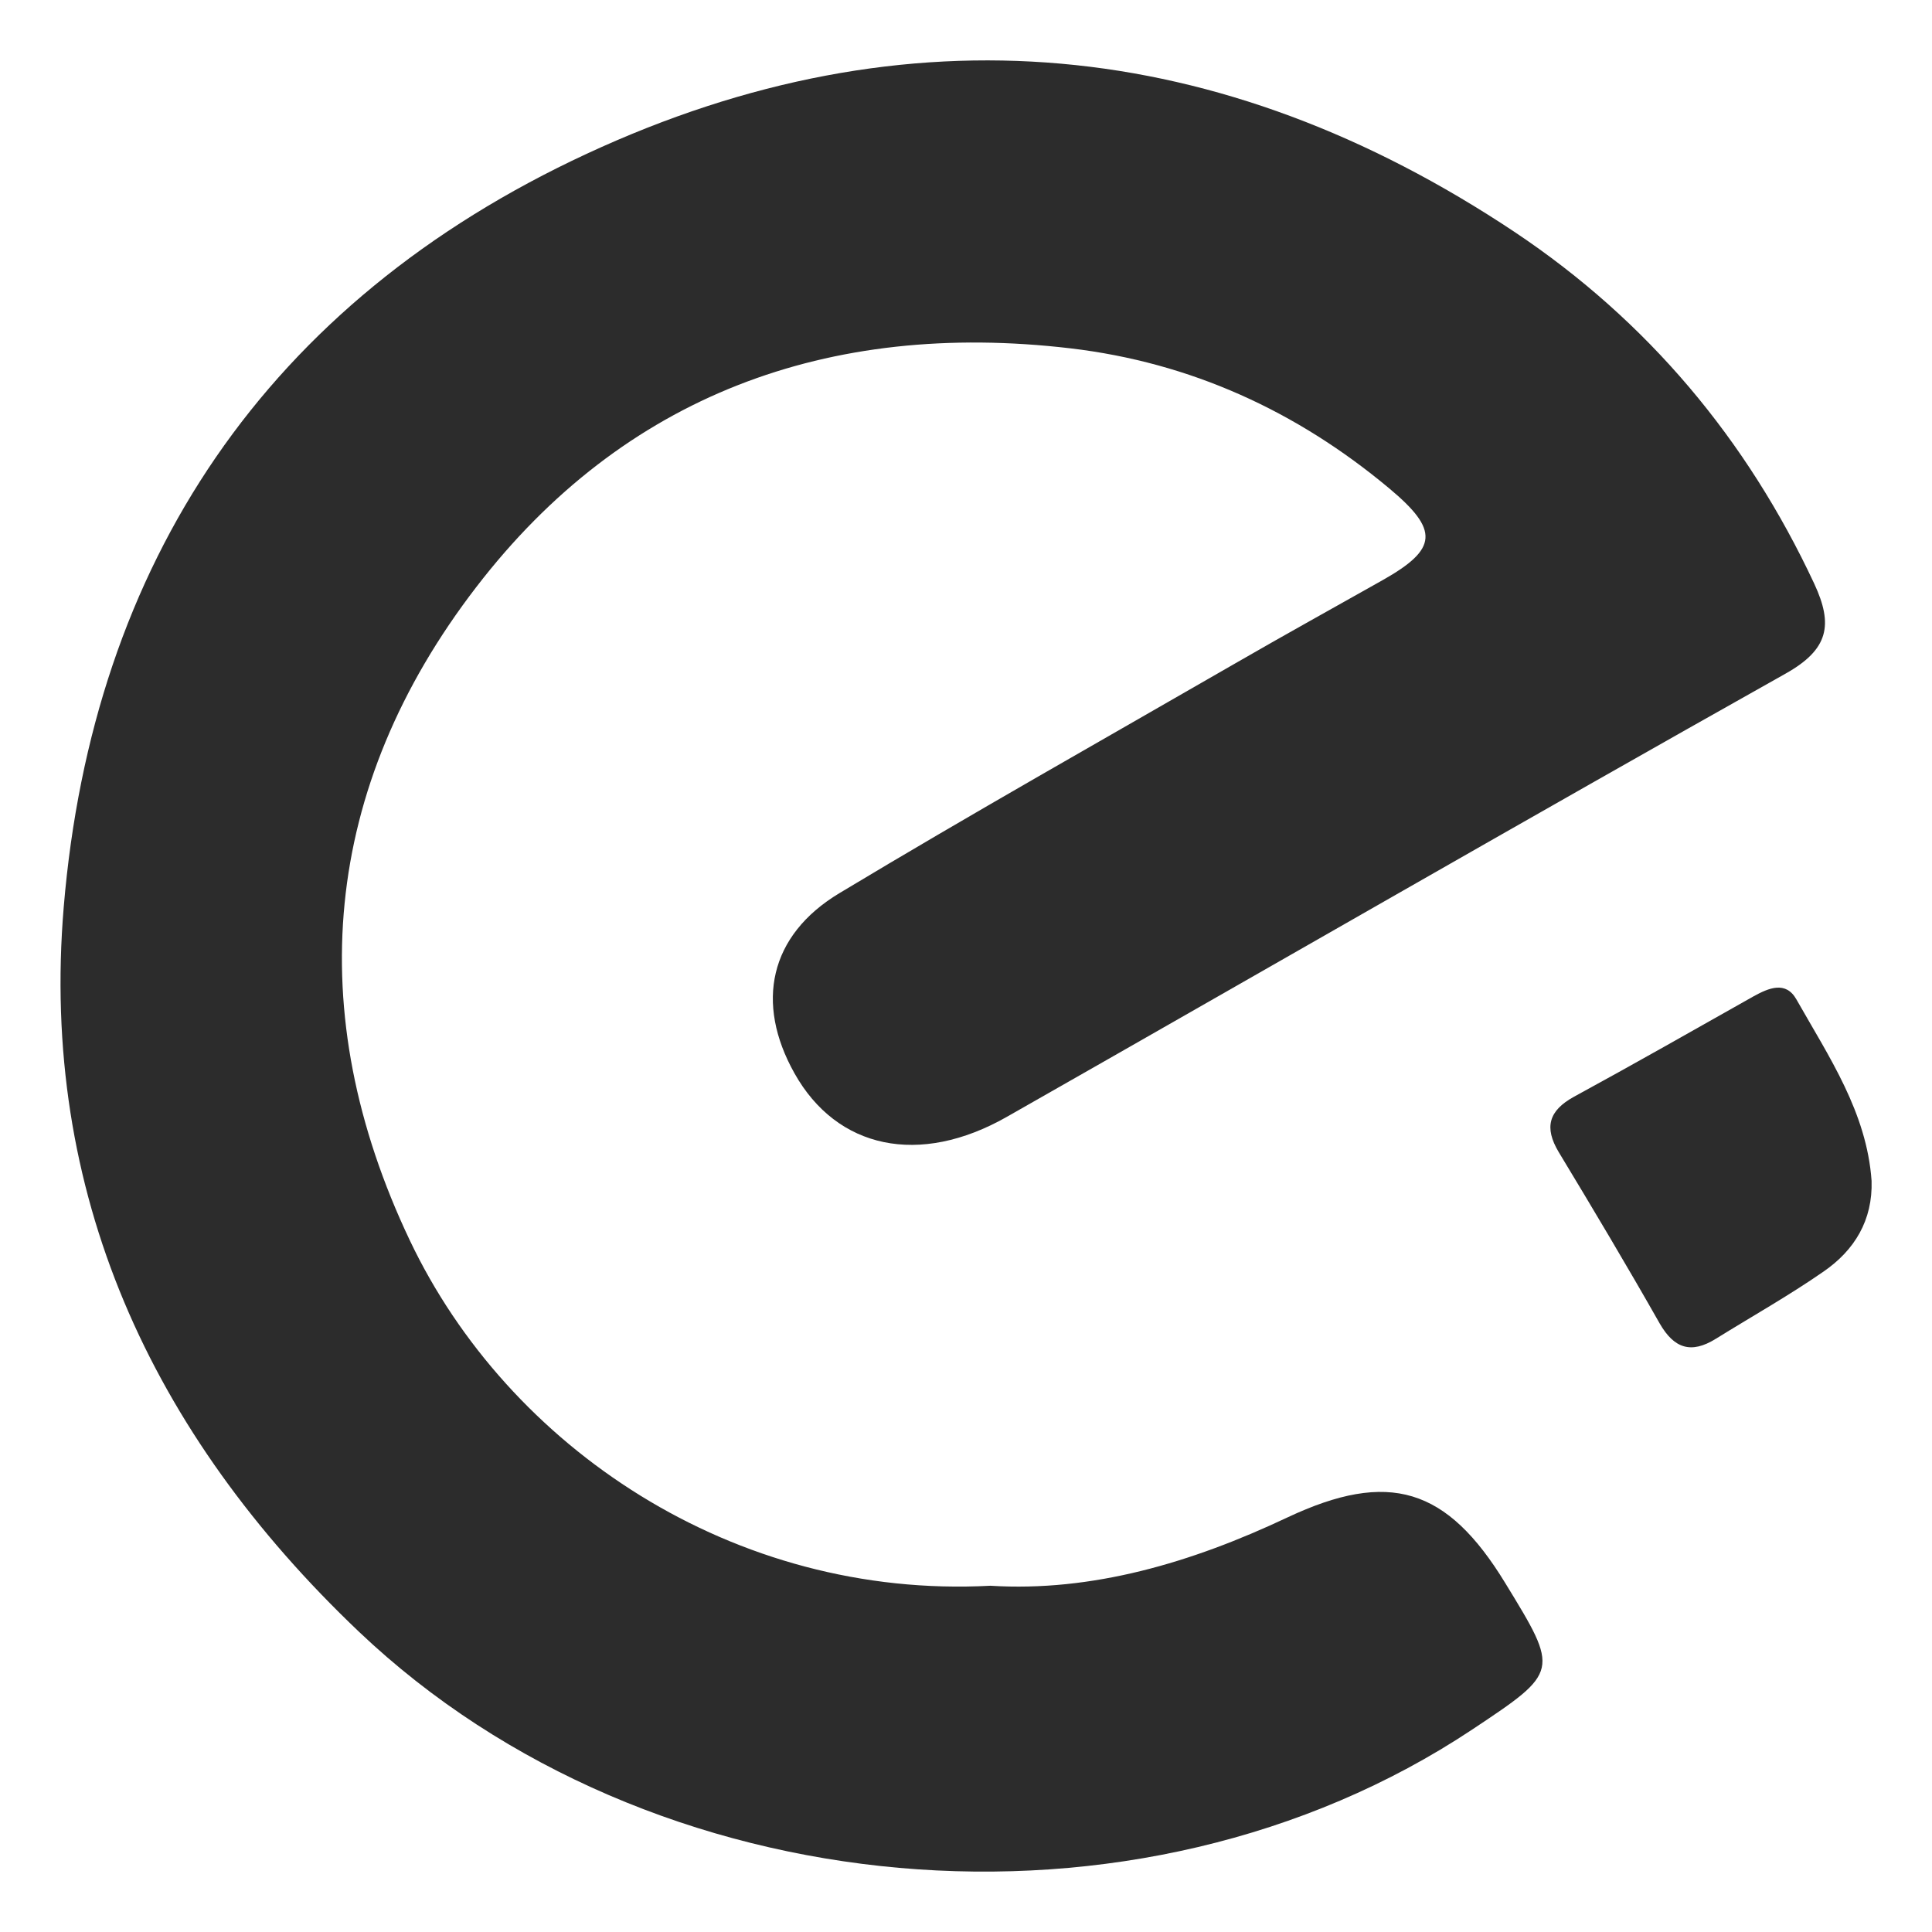 <?xml version="1.0" standalone="no"?><!DOCTYPE svg PUBLIC "-//W3C//DTD SVG 1.1//EN" "http://www.w3.org/Graphics/SVG/1.1/DTD/svg11.dtd"><svg t="1514363588456" class="icon" style="" viewBox="0 0 1024 1024" version="1.1" xmlns="http://www.w3.org/2000/svg" p-id="6446" xmlns:xlink="http://www.w3.org/1999/xlink" width="32" height="32"><defs><style type="text/css"></style></defs><path d="M524.925 840.479c-136.028 7.219-255.65-73.311-307.774-183.183-57.279-120.653-46.499-239.9 35.343-346.21 77.904-101.341 186.37-141.559 314.804-126.466 63.748 7.5 119.997 33.28 168.933 74.154 26.624 22.218 25.968 32.155-3.469 48.749-25.593 14.438-51.374 28.687-76.873 43.405-70.404 40.593-141.278 80.529-210.932 122.435-37.312 22.405-44.718 58.311-23.905 95.435 22.499 40.218 66.279 49.499 112.591 23.155 137.621-78.279 274.775-157.402 412.771-234.932 22.874-12.844 25.312-25.874 15.188-47.624-35.718-76.498-88.311-139.309-158.715-186.37C647.172 19.249 481.052 2.561 310.993 81.497 141.31 160.245 49.062 298.429 33.782 480.674 21.126 631.702 79.531 759.573 190.247 864.852c154.496 146.715 412.583 169.777 590.048 51.843 46.218-30.749 46.218-30.749 17.531-77.623-30.937-50.718-61.686-60.092-115.497-34.78-50.812 23.999-103.591 39.562-157.402 36.187z" fill="#2c2c2c" p-id="6447"></path><path d="M991.976 625.891c-2.531-36.28-22.593-65.717-39.843-96.185-5.625-9.938-14.625-6.094-22.78-1.594-31.593 17.812-63.186 35.812-95.06 53.155-13.5 7.406-15.938 16.313-8.156 29.343 18.187 30.093 36.187 60.279 53.53 90.842 7.594 13.219 16.594 16.313 29.718 8.156 19.03-11.813 38.718-22.874 57.092-35.624 16.5-11.344 26.155-27.28 25.499-48.093z" fill="#2c2c2c" p-id="6448"></path></svg>